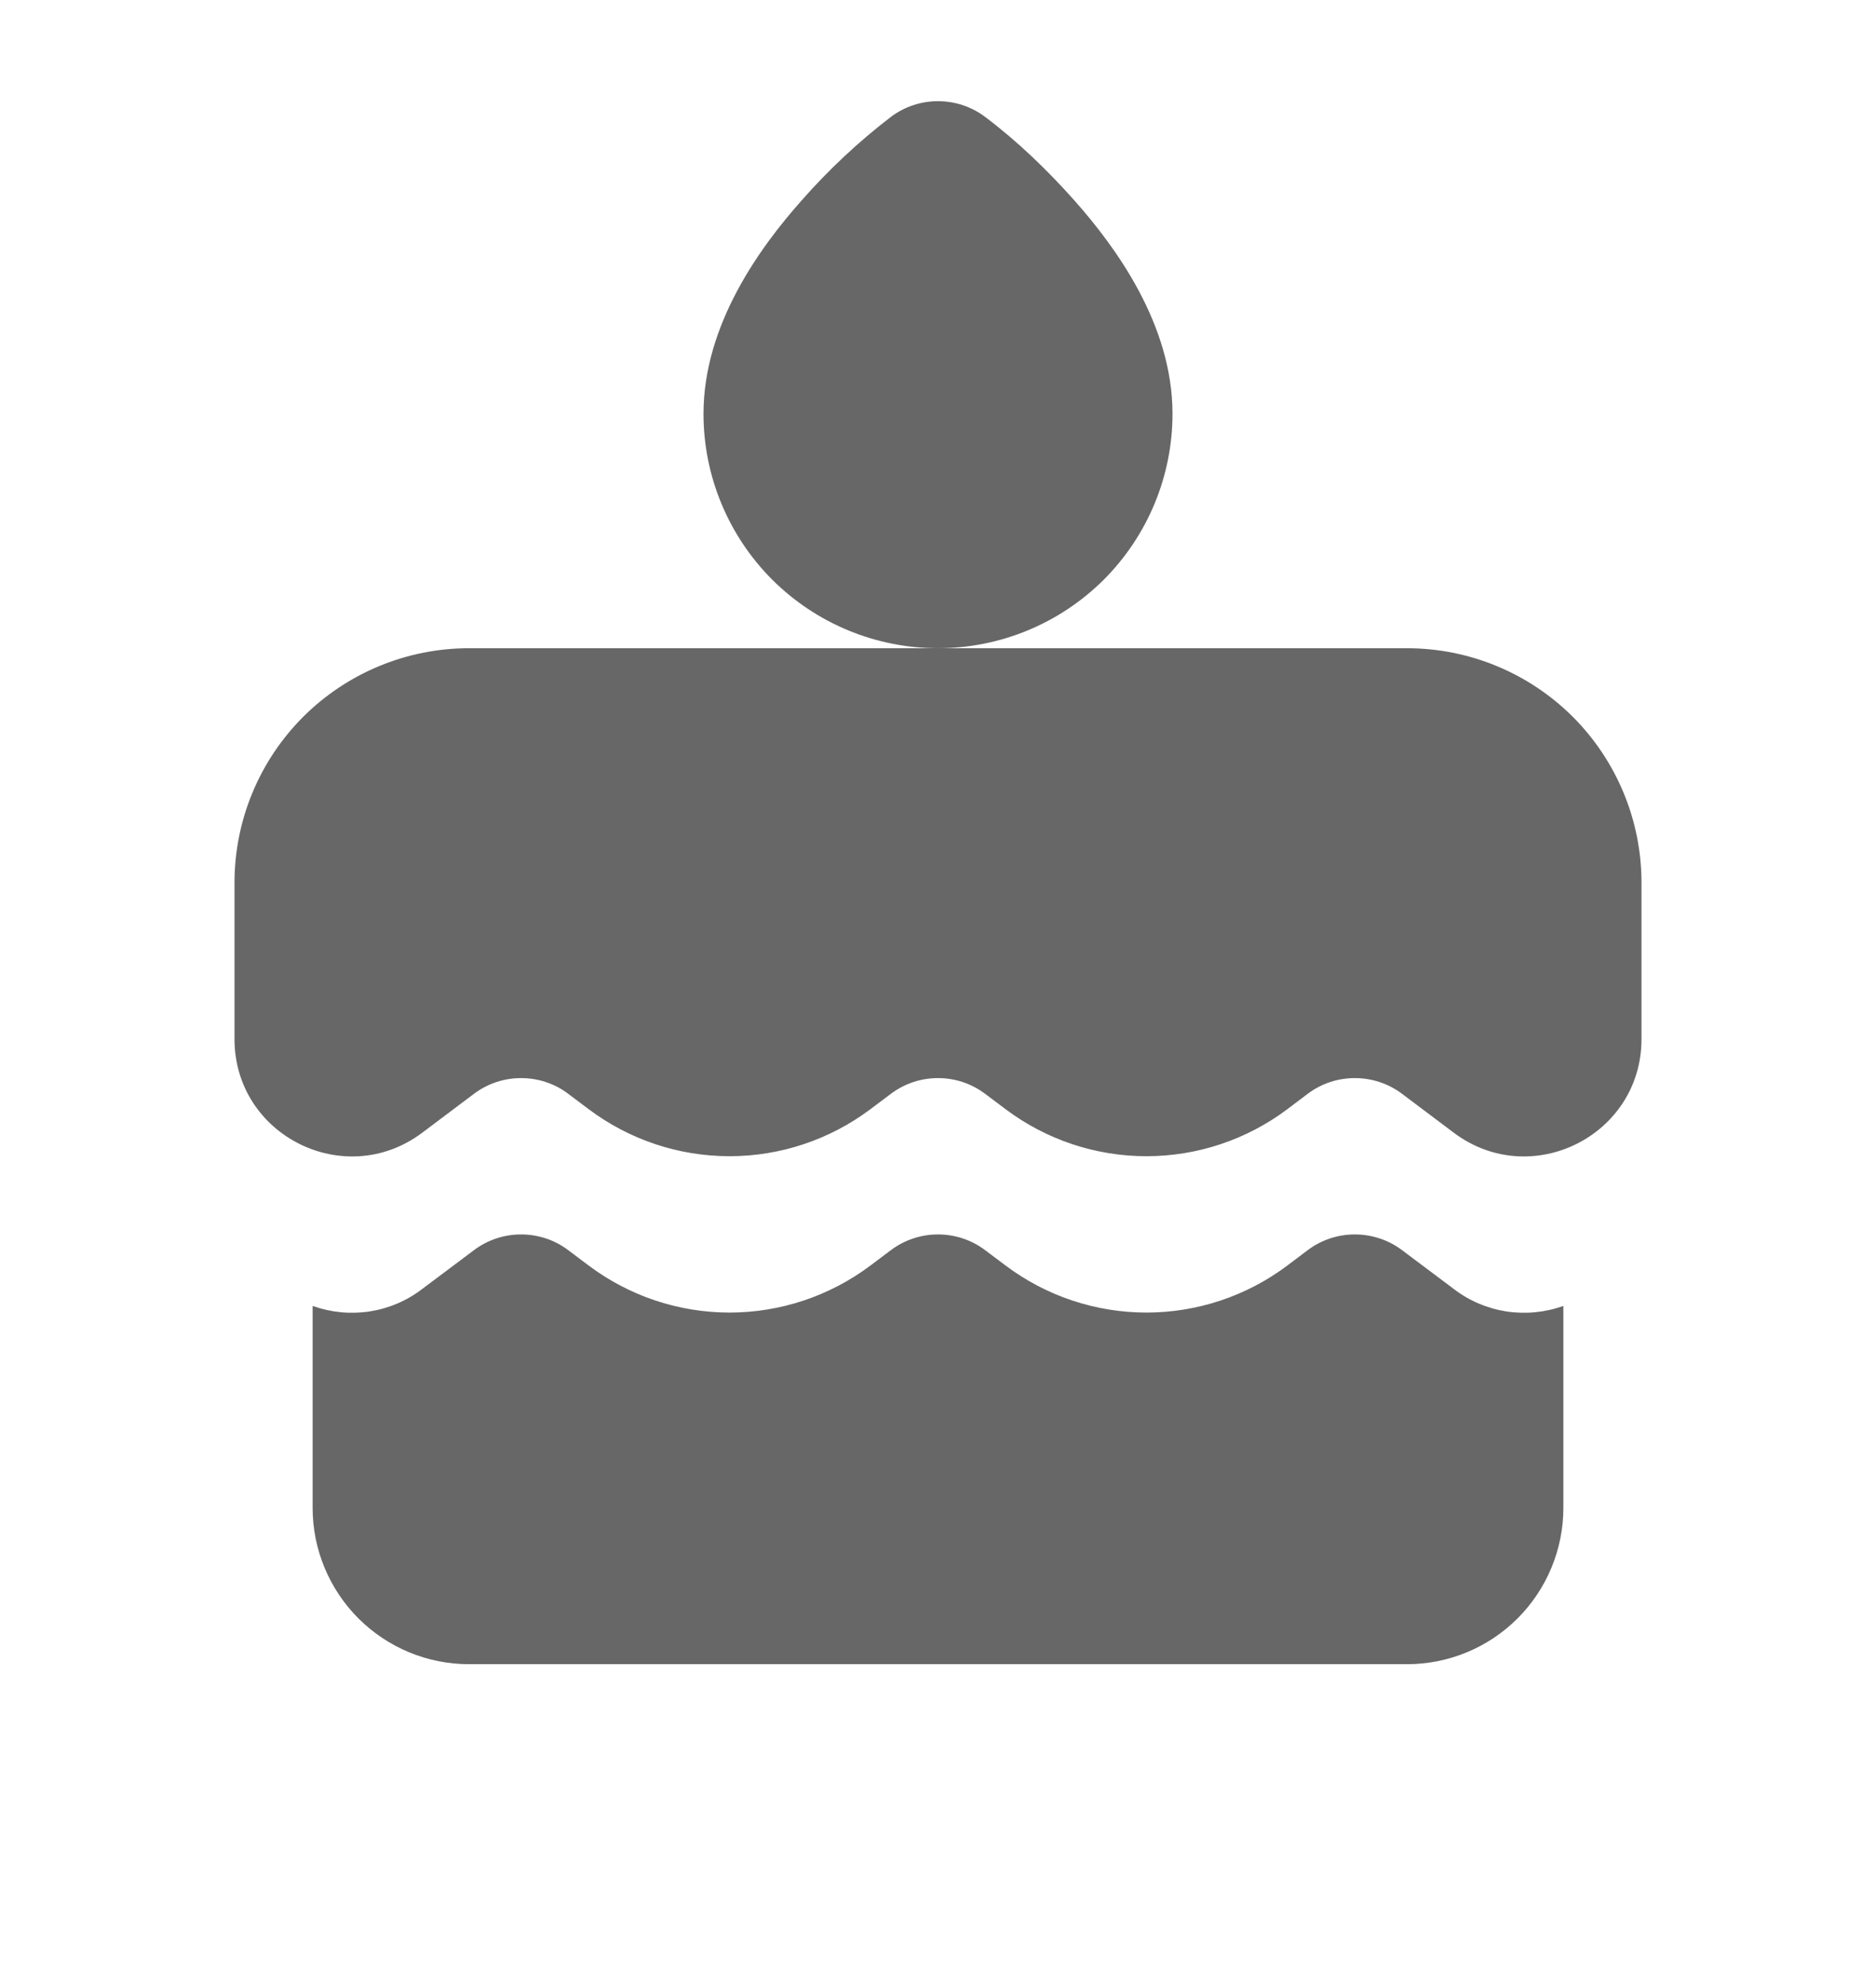 <svg width="17" height="18" viewBox="0 0 17 18" fill="none" xmlns="http://www.w3.org/2000/svg">
<g clip-path="url(#clip0_459_3824)">
<path d="M8.925 1.058C8.802 0.966 8.653 0.917 8.5 0.917C8.347 0.917 8.198 0.966 8.075 1.058C7.78 1.284 7.508 1.539 7.263 1.818C6.892 2.236 6.375 2.939 6.375 3.75C6.375 4.314 6.599 4.854 6.997 5.253C7.396 5.651 7.936 5.875 8.5 5.875H4.25C3.686 5.875 3.146 6.099 2.747 6.497C2.349 6.896 2.125 7.436 2.125 8V9.417C2.125 10.292 3.124 10.792 3.825 10.267L4.297 9.912C4.42 9.82 4.569 9.771 4.722 9.771C4.876 9.771 5.025 9.82 5.147 9.912L5.336 10.054C5.704 10.33 6.151 10.479 6.611 10.479C7.071 10.479 7.518 10.33 7.886 10.054L8.075 9.912C8.198 9.82 8.347 9.771 8.5 9.771C8.653 9.771 8.802 9.82 8.925 9.912L9.114 10.054C9.482 10.33 9.929 10.479 10.389 10.479C10.849 10.479 11.296 10.33 11.664 10.054L11.852 9.912C11.975 9.82 12.124 9.771 12.277 9.771C12.431 9.771 12.58 9.82 12.703 9.912L13.175 10.267C13.876 10.792 14.875 10.292 14.875 9.417V8C14.875 7.436 14.651 6.896 14.253 6.497C13.854 6.099 13.314 5.875 12.75 5.875H8.5C9.064 5.875 9.604 5.651 10.003 5.253C10.401 4.854 10.625 4.314 10.625 3.75C10.625 2.939 10.108 2.236 9.737 1.818C9.492 1.542 9.22 1.28 8.925 1.058ZM2.833 11.836V13.667C2.833 14.042 2.983 14.403 3.248 14.668C3.514 14.934 3.874 15.083 4.25 15.083H12.75C13.126 15.083 13.486 14.934 13.752 14.668C14.017 14.403 14.167 14.042 14.167 13.667V11.836C14.002 11.895 13.825 11.912 13.651 11.886C13.478 11.859 13.314 11.79 13.175 11.683L12.703 11.329C12.58 11.237 12.431 11.188 12.277 11.188C12.124 11.188 11.975 11.237 11.852 11.329L11.664 11.471C11.296 11.747 10.849 11.896 10.389 11.896C9.929 11.896 9.482 11.747 9.114 11.471L8.925 11.329C8.802 11.237 8.653 11.188 8.5 11.188C8.347 11.188 8.198 11.237 8.075 11.329L7.886 11.471C7.518 11.747 7.071 11.896 6.611 11.896C6.151 11.896 5.704 11.747 5.336 11.471L5.147 11.329C5.025 11.237 4.876 11.188 4.722 11.188C4.569 11.188 4.42 11.237 4.297 11.329L3.825 11.683C3.686 11.79 3.522 11.859 3.349 11.886C3.175 11.912 2.998 11.895 2.833 11.836Z" fill="#676767"/>
</g>
<defs>
<clipPath id="clip0_459_3824">
<rect width="17" height="18" fill="white"/>
</clipPath>
</defs>
</svg>

